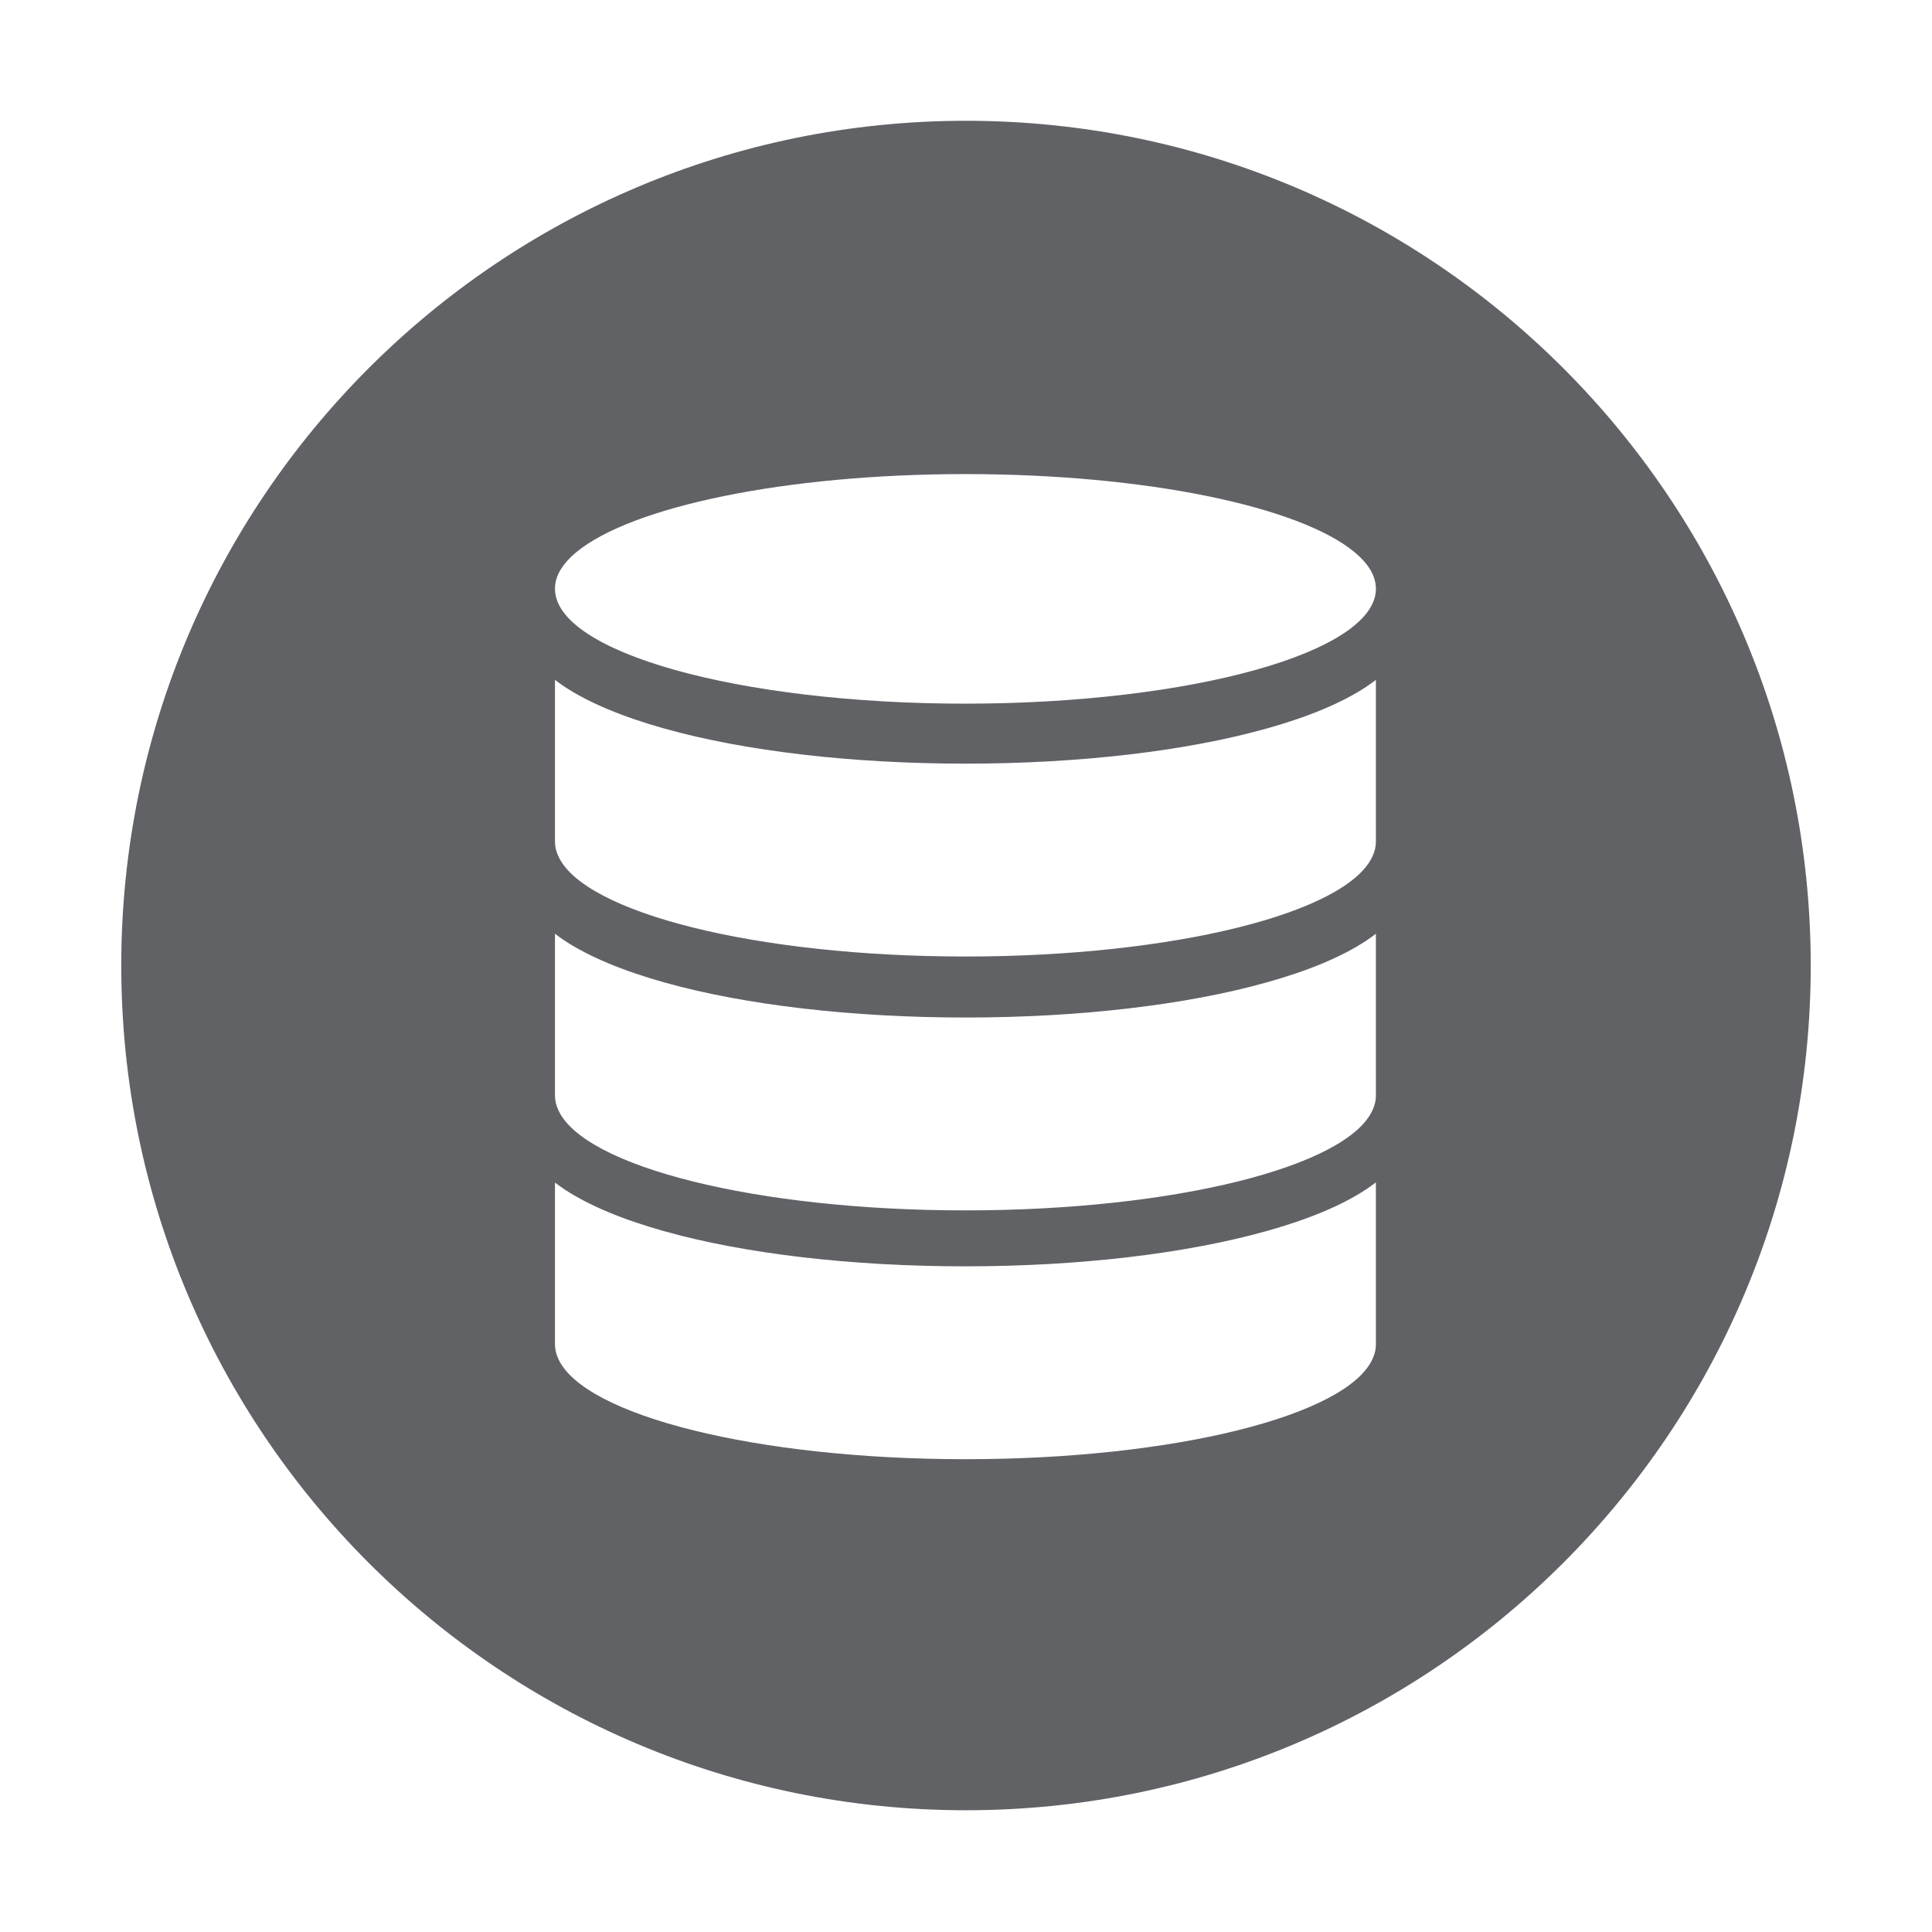 <?xml version="1.0" standalone="no"?><!DOCTYPE svg PUBLIC "-//W3C//DTD SVG 1.1//EN" "http://www.w3.org/Graphics/SVG/1.1/DTD/svg11.dtd"><svg t="1528880429818" class="icon" style="" viewBox="0 0 1024 1024" version="1.1" xmlns="http://www.w3.org/2000/svg" p-id="2517" xmlns:xlink="http://www.w3.org/1999/xlink" width="200" height="200"><defs><style type="text/css"></style></defs><path d="M511.999 64.021c-247.272 0-447.724 200.452-447.724 447.724s200.452 447.724 447.724 447.724 447.724-200.453 447.724-447.724S759.271 64.021 511.999 64.021zM729.258 700.749l0 9.731 0 2.038c0 2.595-0.588 5.189-1.769 7.693-13.454 30.025-104.995 53.194-215.785 53.194-110.789 0-202.231-23.17-215.786-53.194-1.179-2.503-1.768-5.097-1.768-7.693l0-2.038 0-9.731 0-73.955c1.67 1.205 3.34 2.501 5.206 3.706 12.867 8.433 30.547 15.847 52.646 22.057 42.921 12.047 99.692 18.627 159.701 18.627 60.012 0 116.783-6.673 159.703-18.721 22.197-6.207 39.876-13.622 52.644-22.055 1.769-1.205 3.536-2.409 5.206-3.707L729.256 700.749zM729.258 568.872l0 9.731 0 2.039c0 2.594-0.588 5.19-1.769 7.692-13.454 30.027-104.995 53.195-215.785 53.195-110.889 0-202.329-23.169-215.786-53.195-1.179-2.501-1.768-5.097-1.768-7.692l0-2.039 0-9.731 0-73.954c1.67 1.204 3.34 2.502 5.206 3.707 12.867 8.434 30.547 15.848 52.646 22.056 42.921 12.047 99.692 18.628 159.701 18.628 60.012 0 116.783-6.581 159.703-18.628 22.197-6.207 39.876-13.622 52.644-22.056 1.769-1.204 3.536-2.409 5.206-3.707L729.256 568.872zM729.258 434.31l0 9.731 0 2.039c0 2.595-0.588 5.19-1.769 7.692-13.454 30.027-104.995 53.196-215.785 53.196-110.789 0-202.231-23.169-215.786-53.196-1.179-2.502-1.768-5.097-1.768-7.692l0-2.039 0-9.731 0-73.954c1.67 1.204 3.34 2.502 5.206 3.707 12.867 8.433 30.547 15.847 52.646 22.056 42.921 12.047 99.692 18.627 159.701 18.627 60.012 0 116.783-6.58 159.703-18.627 22.197-6.209 39.876-13.623 52.644-22.056 1.769-1.205 3.536-2.41 5.206-3.707L729.256 434.31zM511.705 372.959c-120.12 0-217.553-27.247-217.553-60.888 0-3.336 0.884-6.58 2.751-9.731 1.965-3.336 4.814-6.58 8.643-9.731 29.073-24.003 110.398-41.333 206.16-41.333 95.764 0 177.088 17.238 206.161 41.333 3.829 3.151 6.677 6.395 8.642 9.731 1.769 3.151 2.751 6.395 2.751 9.731C729.258 345.62 631.826 372.866 511.705 372.959z" p-id="2518" fill="#606266"></path></svg>